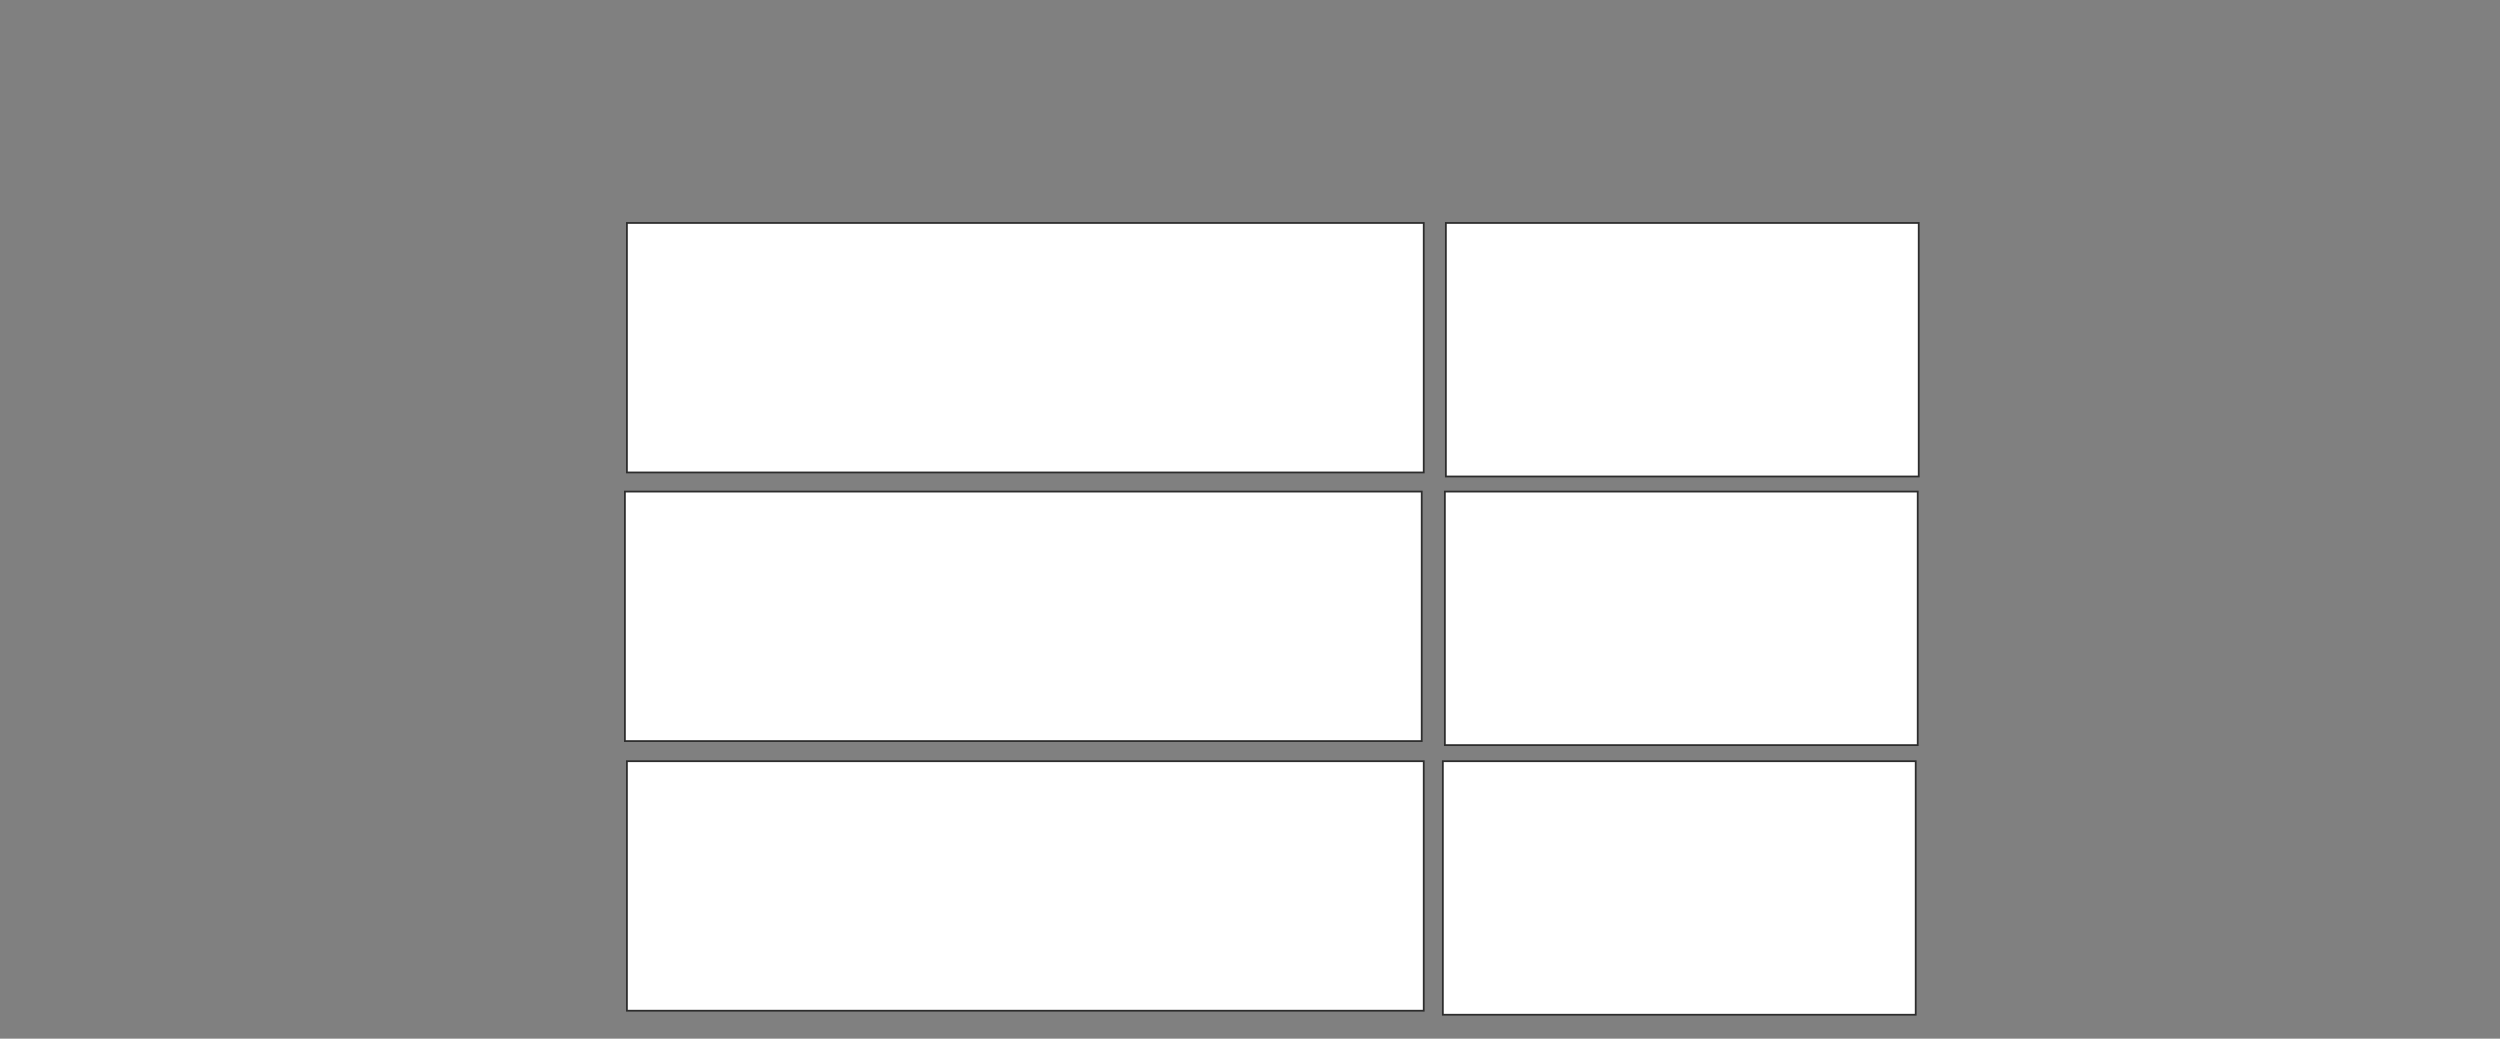 <svg xmlns="http://www.w3.org/2000/svg" width="1396" height="580">
 <rect width="100%" height="100%" fill="#808080" stroke="none"/>
 <!-- Created with Image Occlusion Enhanced -->
 <g>
  <title>Labels</title>
 </g>
 <g>
  <title>Masks</title>
  <g id="ac256c7262d846dd97a6b6862ebb0523-ao-1">
   <rect stroke="#2D2D2D" height="139.326" width="444.944" y="124.494" x="350.067" fill="#ffffff"/>
   <rect stroke="#2D2D2D" height="139.326" width="444.944" y="274.494" x="348.944" fill="#ffffff"/>
   <rect stroke="#2D2D2D" height="139.326" width="444.944" y="425.056" x="350.067" fill="#ffffff"/>
  </g>
  <g id="ac256c7262d846dd97a6b6862ebb0523-ao-2">
   <rect stroke="#2D2D2D" height="141.573" width="264.045" y="124.494" x="807.371" fill="#ffffff"/>
   <rect stroke="#2D2D2D" height="141.573" width="264.045" y="274.494" x="806.809" fill="#ffffff"/>
   <rect stroke="#2D2D2D" height="141.573" width="264.045" y="425.056" x="805.685" fill="#ffffff"/>
  </g>
  
 </g>
</svg>